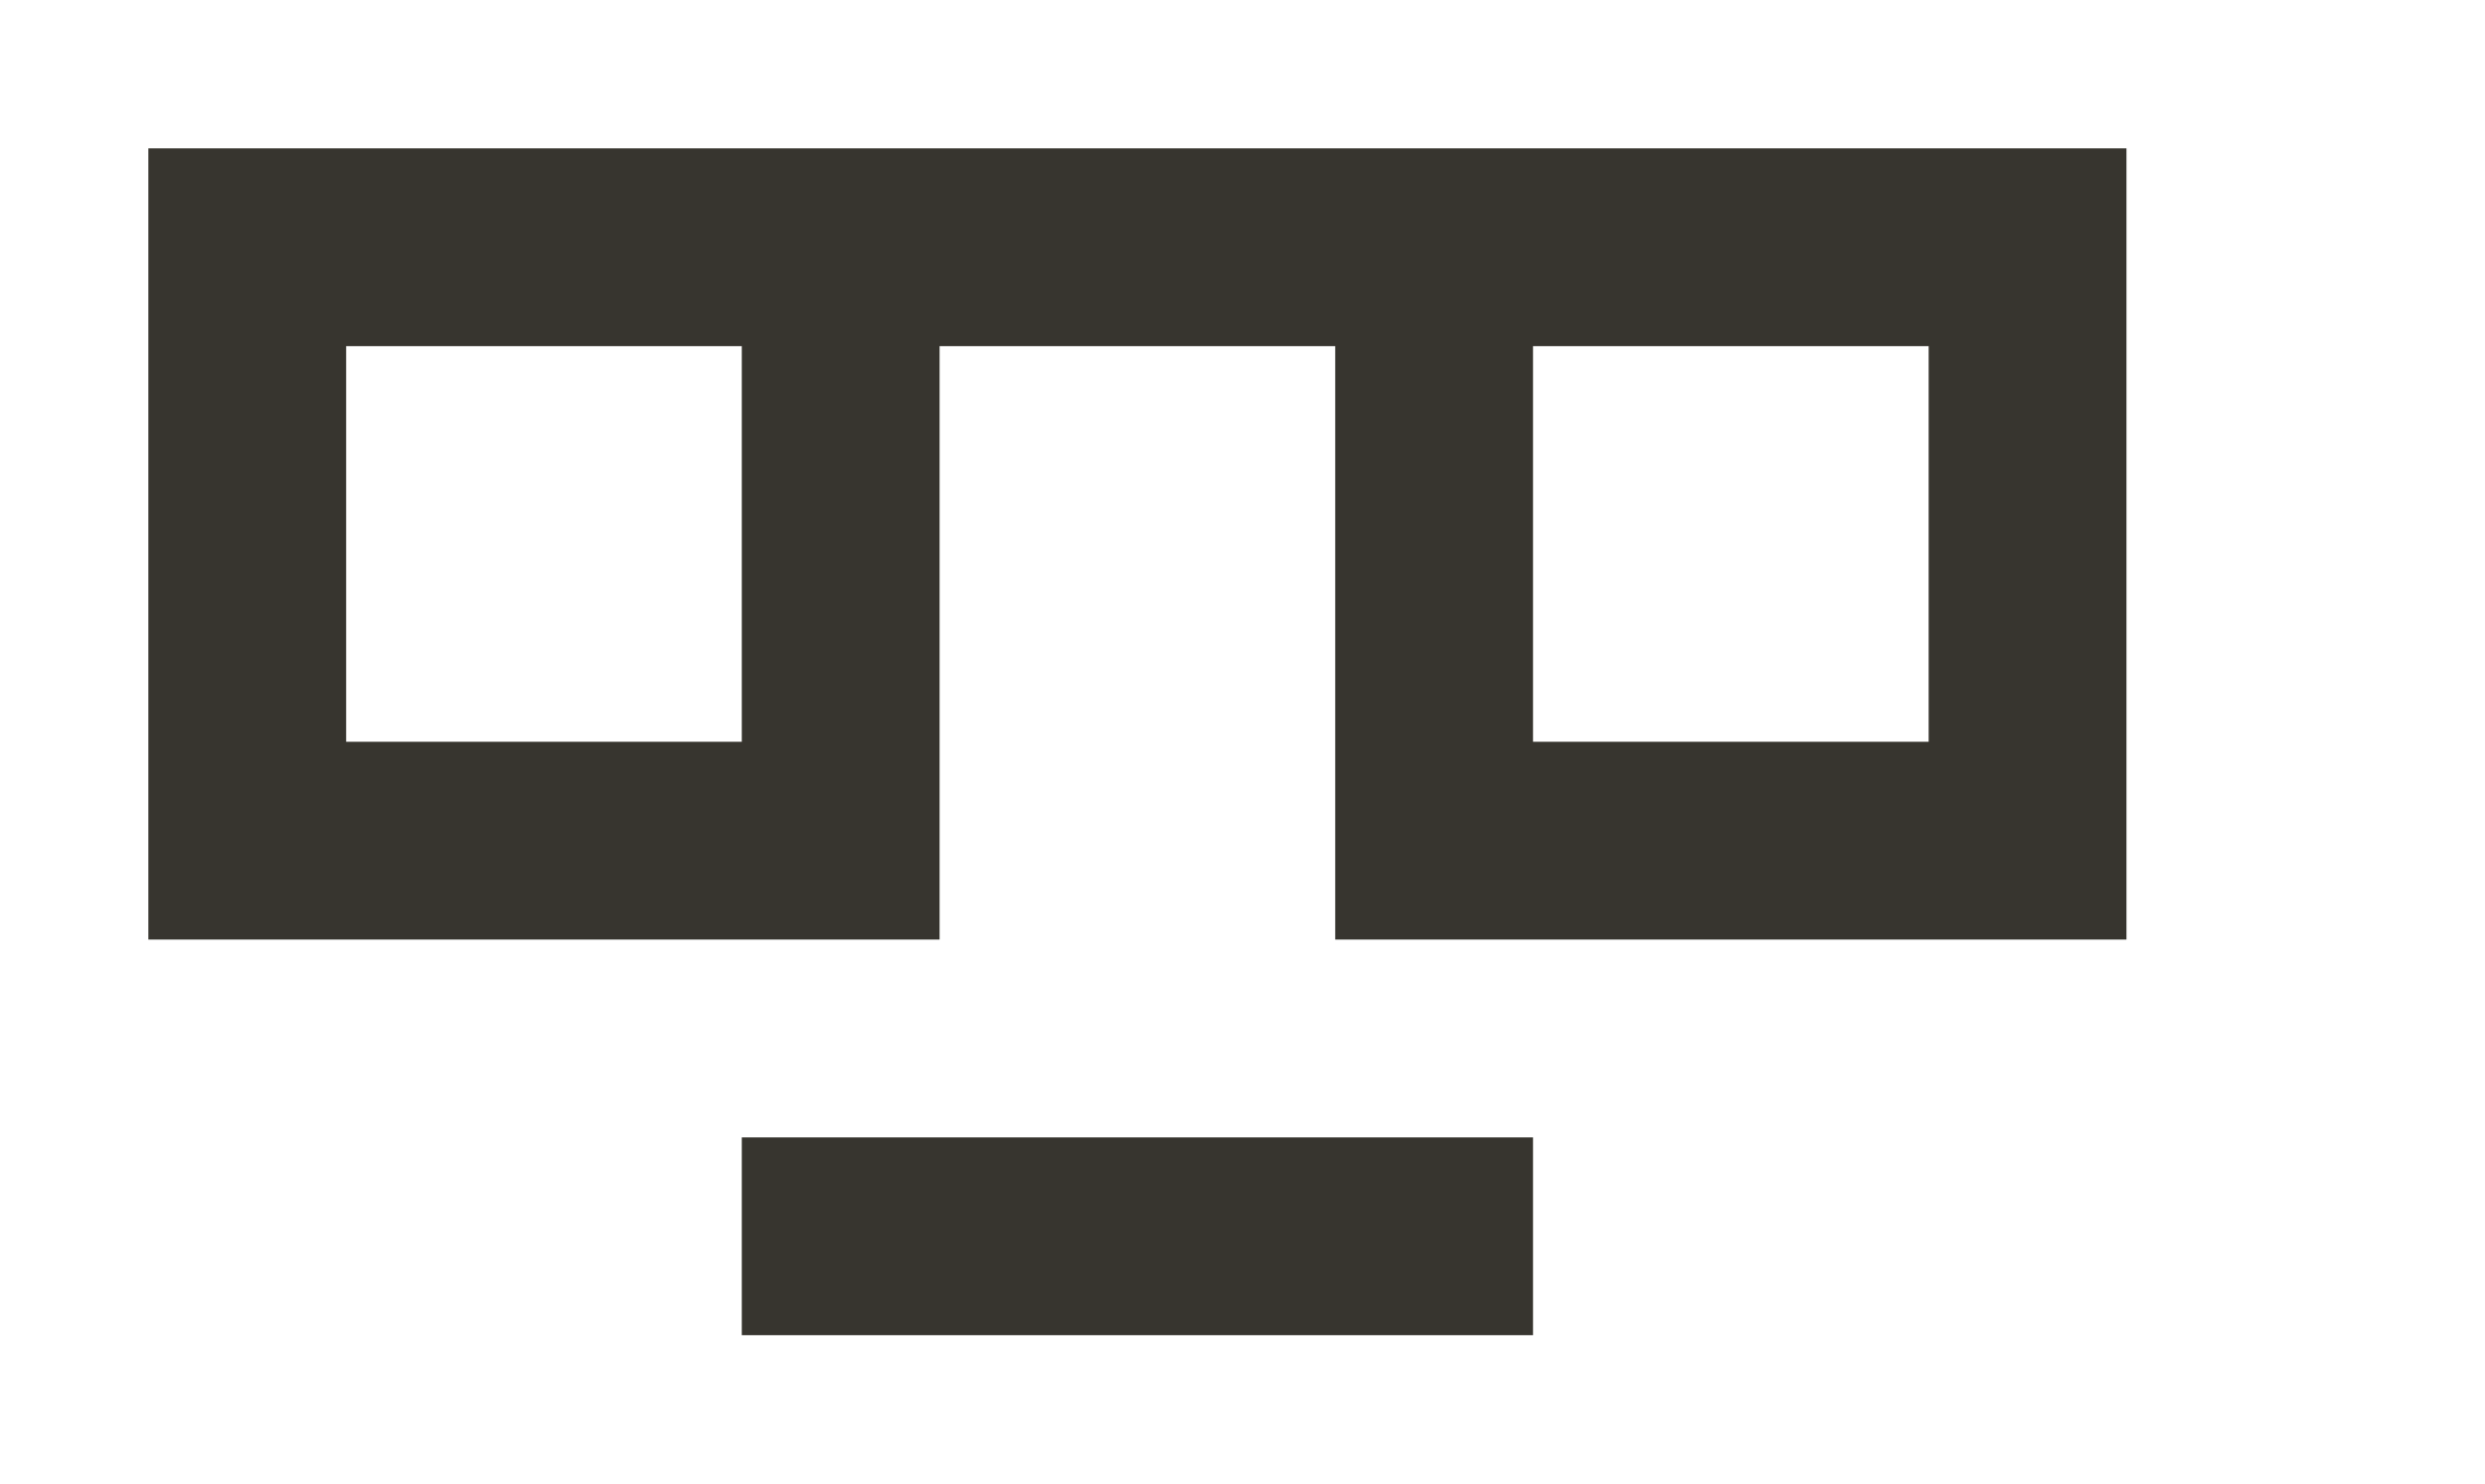 <!-- Generated by IcoMoon.io -->
<svg version="1.1" xmlns="http://www.w3.org/2000/svg" width="67" height="40" viewBox="0 0 67 40">
<title>mp-emoji_neutral_simple_glasses-2</title>
<path fill="#37352f" d="M41.333 20v-10.667h10.667v10.667h-10.667zM9.333 20v-10.667h10.667v10.667h-10.667zM36 4h-32v21.333h21.333v-16h10.667v16h21.333v-21.333h-21.333zM20 36v-5.333h21.333v5.333h-21.333z"></path>
</svg>
